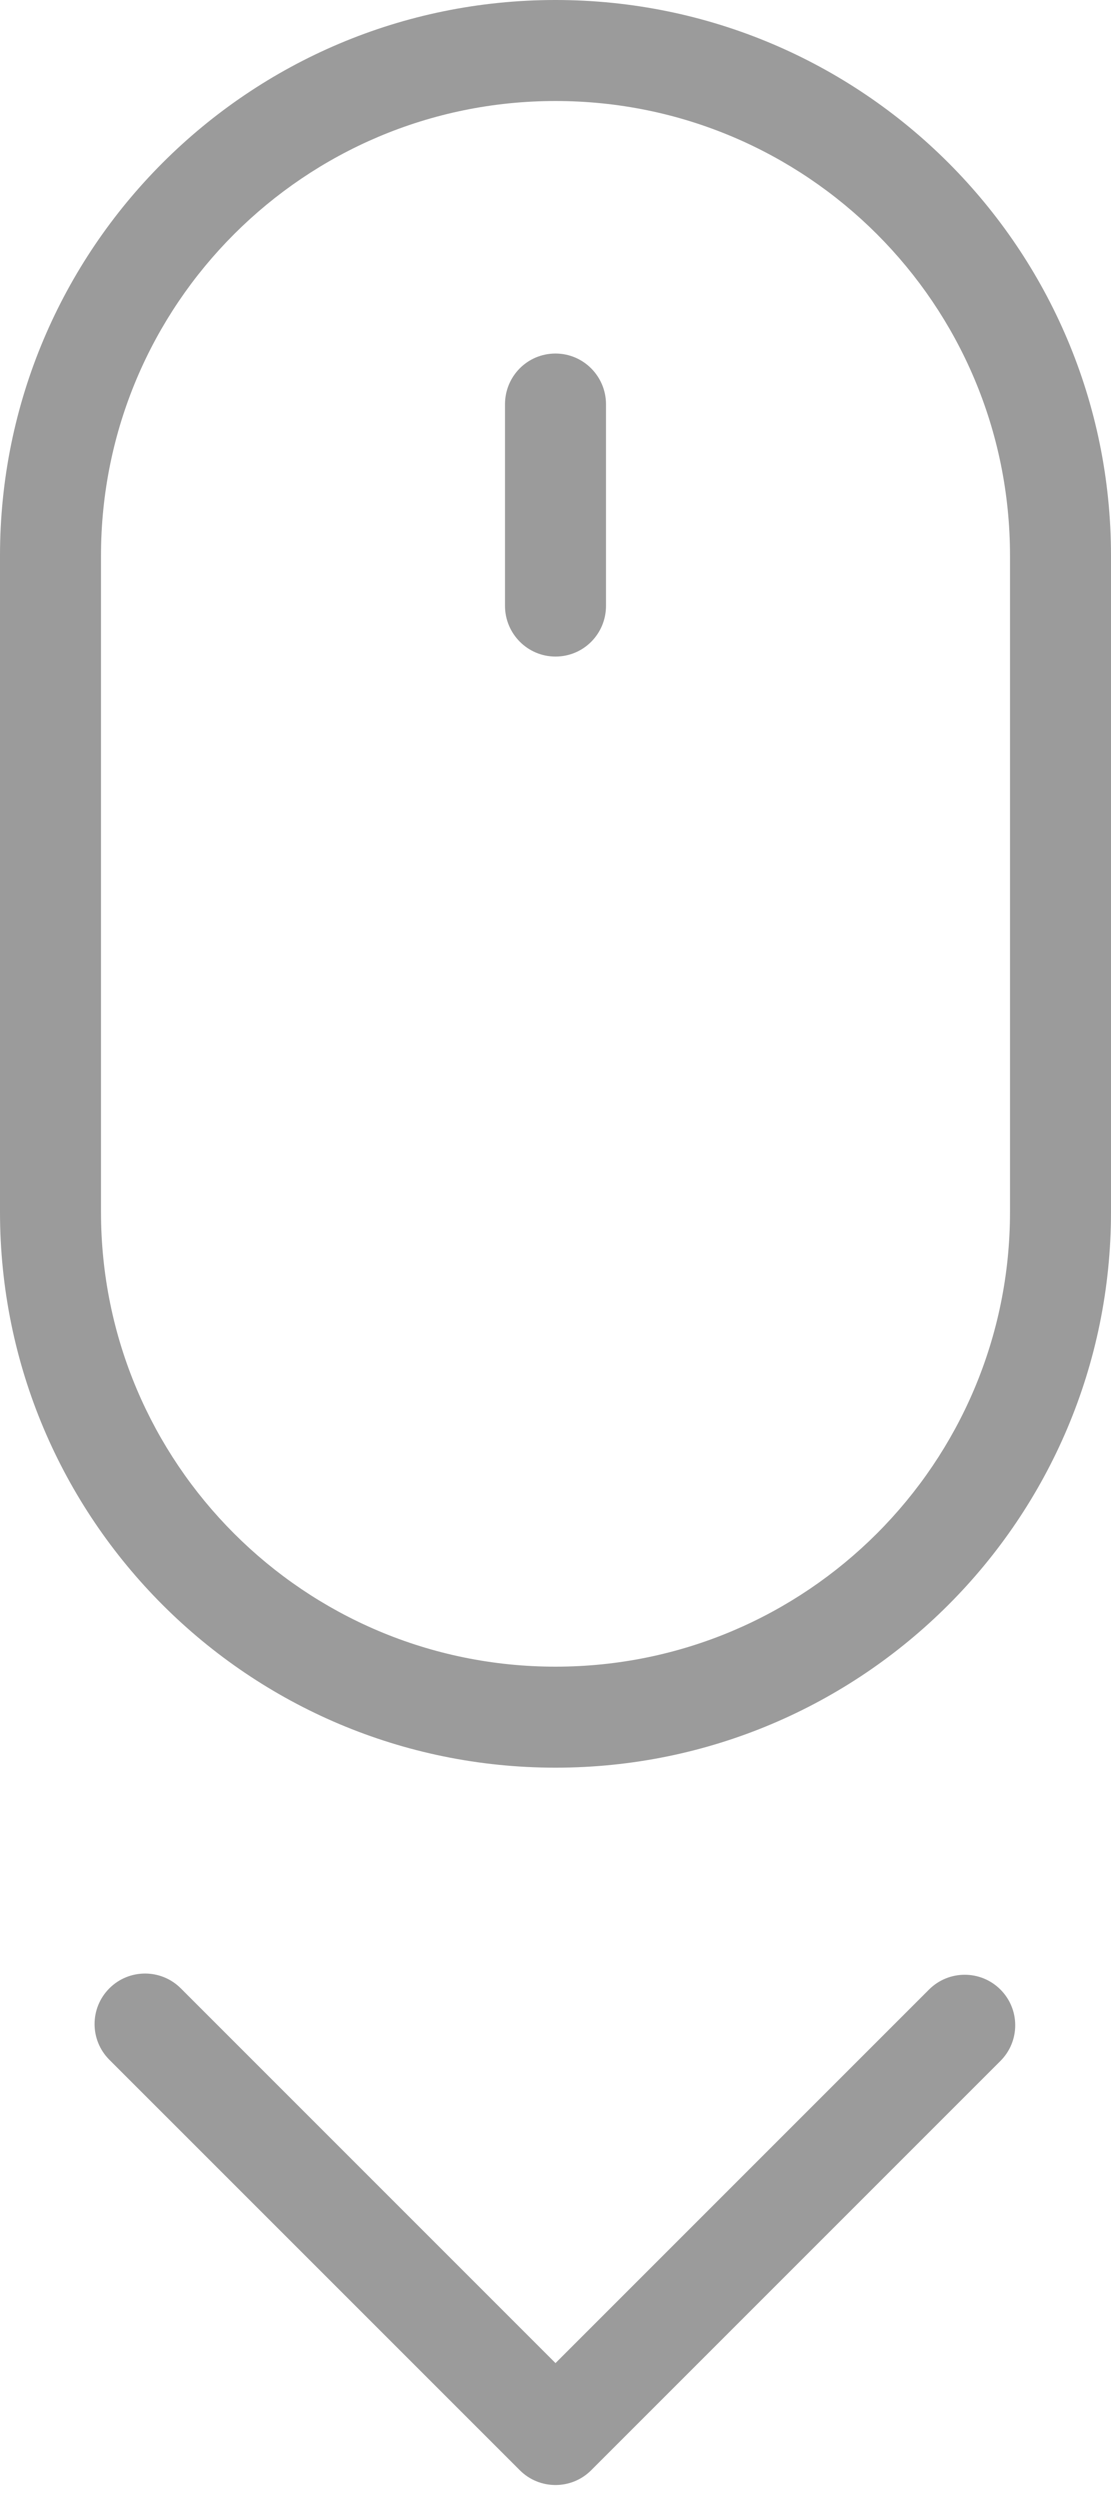 <?xml version="1.0" encoding="UTF-8"?>
<svg width="44px" height="99px" viewBox="0 0 44 99" version="1.1" xmlns="http://www.w3.org/2000/svg" xmlns:xlink="http://www.w3.org/1999/xlink">
    <!-- Generator: Sketch 55.2 (78181) - https://sketchapp.com -->
    <title>mouse_scroll</title>
    <desc>Created with Sketch.</desc>
    <g id="Page-1" stroke="none" stroke-width="1" fill="none" fill-rule="evenodd">
        <g id="mouse_scroll" fill="#9B9B9B" fill-rule="nonzero">
            <g id="Group">
                <g>
                    <path d="M4,22.004 L4,22.004 L4,47.996 C4,57.944 12.056,66 22,66 C31.943,66 40,57.94 40,47.996 L40,22.004 C40,12.056 31.944,4 22,4 C12.057,4 4,12.06 4,22.004 L4,22.004 Z M0,22.004 C0,9.852 9.847,0 22,0 C34.15,0 44,9.844 44,22.004 L44,47.996 C44,60.148 34.153,70 22,70 C9.85,70 0,60.156 0,47.996 L0,22.004 L0,22.004 Z" id="Shape"></path>
                    <path d="M20,16.009 C20,14.899 20.888,14 22,14 C23.105,14 24,14.902 24,16.009 L24,23.991 C24,25.101 23.112,26 22,26 C20.895,26 20,25.098 20,23.991 L20,16.009 Z" id="Path"></path>
                    <path d="M22,93.579 L36.793,78.786 C37.574,78.005 38.84,78.005 39.621,78.786 C40.402,79.567 40.402,80.833 39.621,81.614 L23.414,97.821 C23.024,98.212 22.512,98.407 22,98.407 C21.488,98.407 20.976,98.212 20.586,97.821 L4.331,81.567 C3.55,80.786 3.55,79.52 4.331,78.738 C5.112,77.957 6.379,77.957 7.16,78.738 L22,93.579 Z" id="Path"></path>
                </g>
            </g>
        </g>
    </g>
</svg>